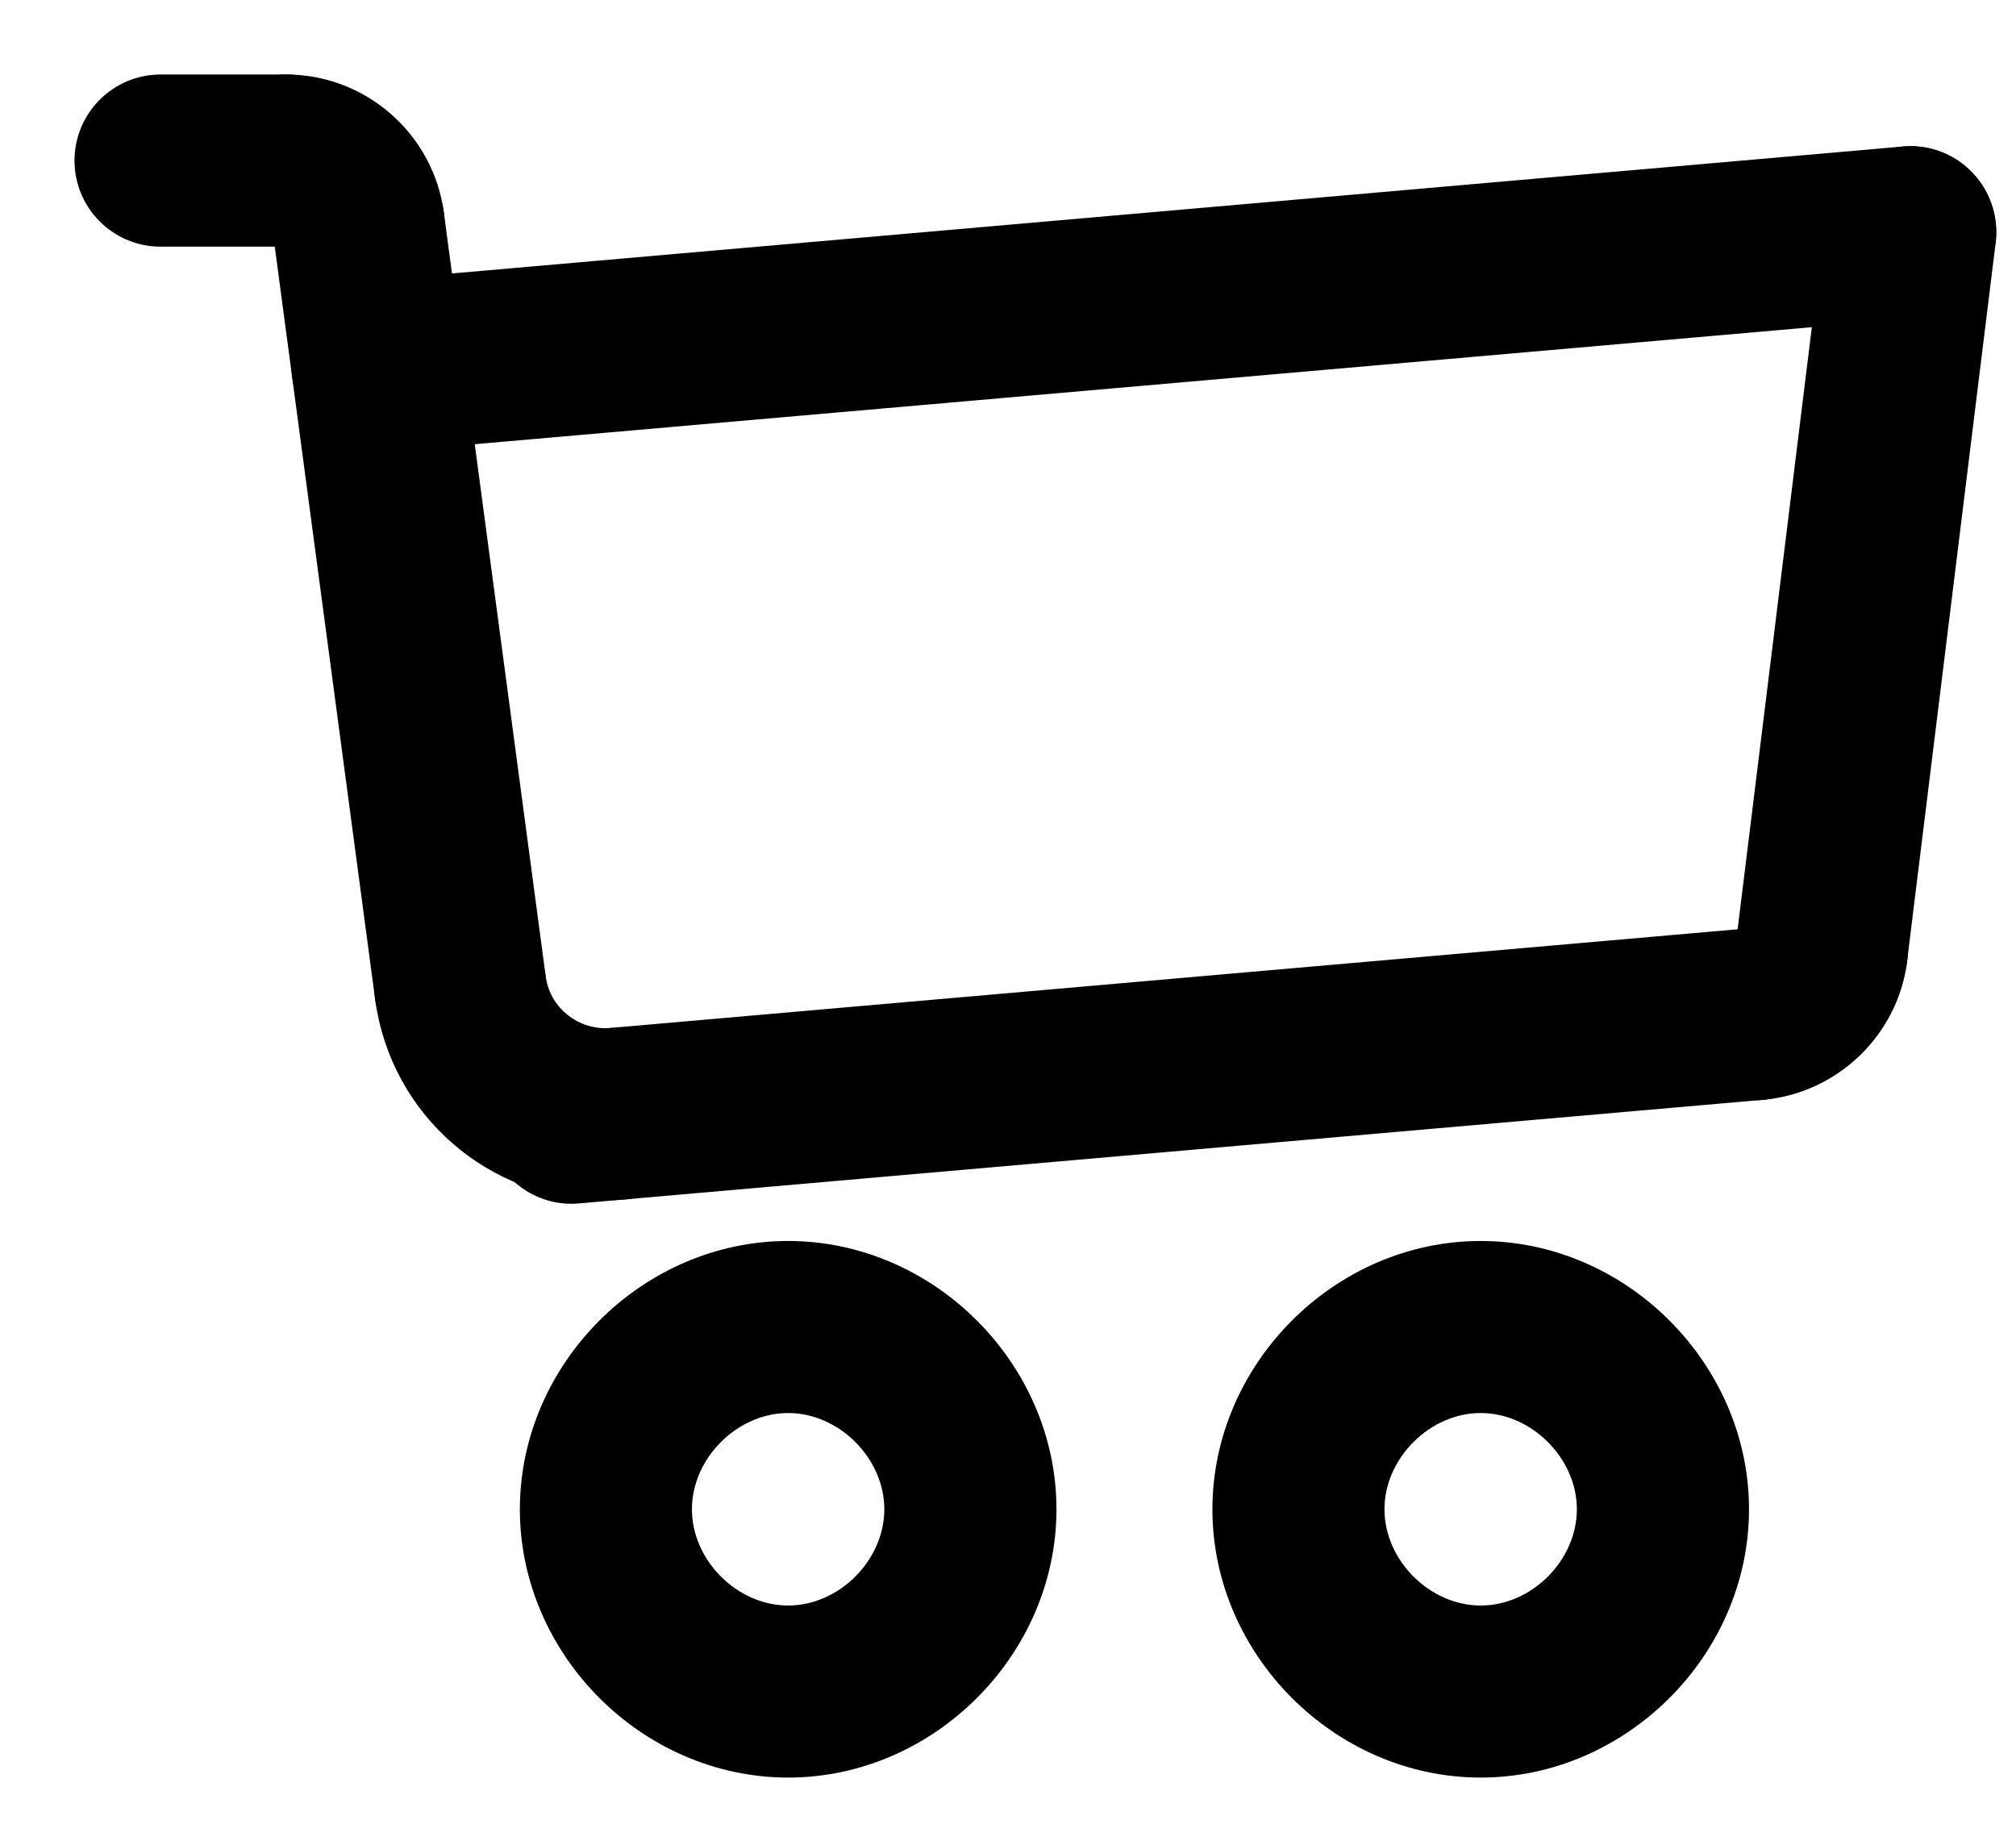 <svg width="23" height="21" viewBox="0 0 23 21" fill="none" xmlns="http://www.w3.org/2000/svg">
<path d="M20.03 12.402C19.604 12.402 19.241 12.075 19.203 11.643C19.162 11.185 19.5 10.782 19.958 10.741H19.959C20.015 10.286 20.426 9.964 20.886 10.017C21.342 10.073 21.666 10.489 21.61 10.944C21.515 11.718 20.881 12.329 20.104 12.398C20.079 12.401 20.055 12.402 20.03 12.402Z" fill="black" stroke="black" stroke-width="0.3"/>
<path d="M6.521 13.584C6.095 13.584 5.732 13.257 5.694 12.824C5.653 12.366 5.992 11.963 6.45 11.923L19.958 10.741C20.418 10.699 20.819 11.04 20.859 11.497C20.899 11.955 20.56 12.358 20.103 12.398L6.595 13.58C6.57 13.582 6.545 13.584 6.521 13.584Z" fill="black" stroke="black" stroke-width="0.3"/>
<path d="M20.785 11.675C20.751 11.675 20.717 11.673 20.682 11.669C20.226 11.613 19.902 11.197 19.958 10.742L20.968 2.548C21.024 2.092 21.442 1.768 21.895 1.824C22.351 1.881 22.675 2.296 22.619 2.751L21.609 10.945C21.558 11.366 21.199 11.675 20.785 11.675Z" fill="black" stroke="black" stroke-width="0.3"/>
<path d="M4.306 5.011C3.879 5.011 3.516 4.685 3.479 4.252C3.438 3.794 3.777 3.391 4.235 3.351L21.721 1.821C22.18 1.779 22.581 2.119 22.621 2.577C22.662 3.035 22.323 3.438 21.865 3.478L4.379 5.008C4.355 5.01 4.33 5.011 4.306 5.011Z" fill="black" stroke="black" stroke-width="0.3"/>
<path d="M4.089 3.386C3.679 3.386 3.322 3.082 3.266 2.664V2.663C2.807 2.663 2.435 2.291 2.435 1.832C2.435 1.372 2.807 1 3.266 1C4.096 1 4.805 1.62 4.915 2.443C4.976 2.899 4.656 3.317 4.201 3.378C4.163 3.383 4.126 3.386 4.089 3.386Z" fill="black" stroke="black" stroke-width="0.3"/>
<path d="M3.266 2.664H1.832C1.373 2.664 1 2.291 1 1.832C1 1.373 1.373 1 1.832 1H3.266C3.725 1 4.098 1.373 4.098 1.832C4.098 2.291 3.726 2.664 3.266 2.664Z" fill="black" stroke="black" stroke-width="0.3"/>
<path d="M5.251 12.1C4.841 12.1 4.484 11.796 4.428 11.378L3.266 2.664C3.205 2.208 3.525 1.79 3.98 1.729C4.433 1.668 4.855 1.988 4.915 2.444L6.077 11.159C6.137 11.614 5.818 12.032 5.362 12.093C5.325 12.098 5.288 12.1 5.251 12.1Z" fill="black" stroke="black" stroke-width="0.3"/>
<path d="M8.992 20.13C7.414 20.13 6.081 18.797 6.081 17.219C6.081 15.641 7.414 14.308 8.992 14.308C10.569 14.308 11.903 15.641 11.903 17.219C11.903 18.797 10.569 20.13 8.992 20.13ZM8.992 15.971C8.327 15.971 7.744 16.555 7.744 17.219C7.744 17.884 8.327 18.467 8.992 18.467C9.656 18.467 10.239 17.884 10.239 17.219C10.239 16.555 9.656 15.971 8.992 15.971Z" fill="black" stroke="black" stroke-width="0.3"/>
<path d="M16.893 20.13C15.315 20.13 13.982 18.797 13.982 17.219C13.982 15.641 15.315 14.308 16.893 14.308C18.471 14.308 19.804 15.641 19.804 17.219C19.804 18.797 18.471 20.13 16.893 20.13ZM16.893 15.971C16.228 15.971 15.645 16.555 15.645 17.219C15.645 17.884 16.228 18.467 16.893 18.467C17.558 18.467 18.14 17.884 18.14 17.219C18.14 16.555 17.557 15.971 16.893 15.971Z" fill="black" stroke="black" stroke-width="0.3"/>
<path d="M6.897 13.544C5.658 13.544 4.595 12.63 4.428 11.378C4.367 10.923 4.687 10.505 5.143 10.444C5.595 10.382 6.016 10.704 6.077 11.159C6.136 11.601 6.537 11.913 6.973 11.878C7.441 11.838 7.835 12.177 7.875 12.634C7.915 13.091 7.576 13.495 7.119 13.535C7.045 13.541 6.97 13.544 6.897 13.544Z" fill="black" stroke="black" stroke-width="0.3"/>
</svg>
